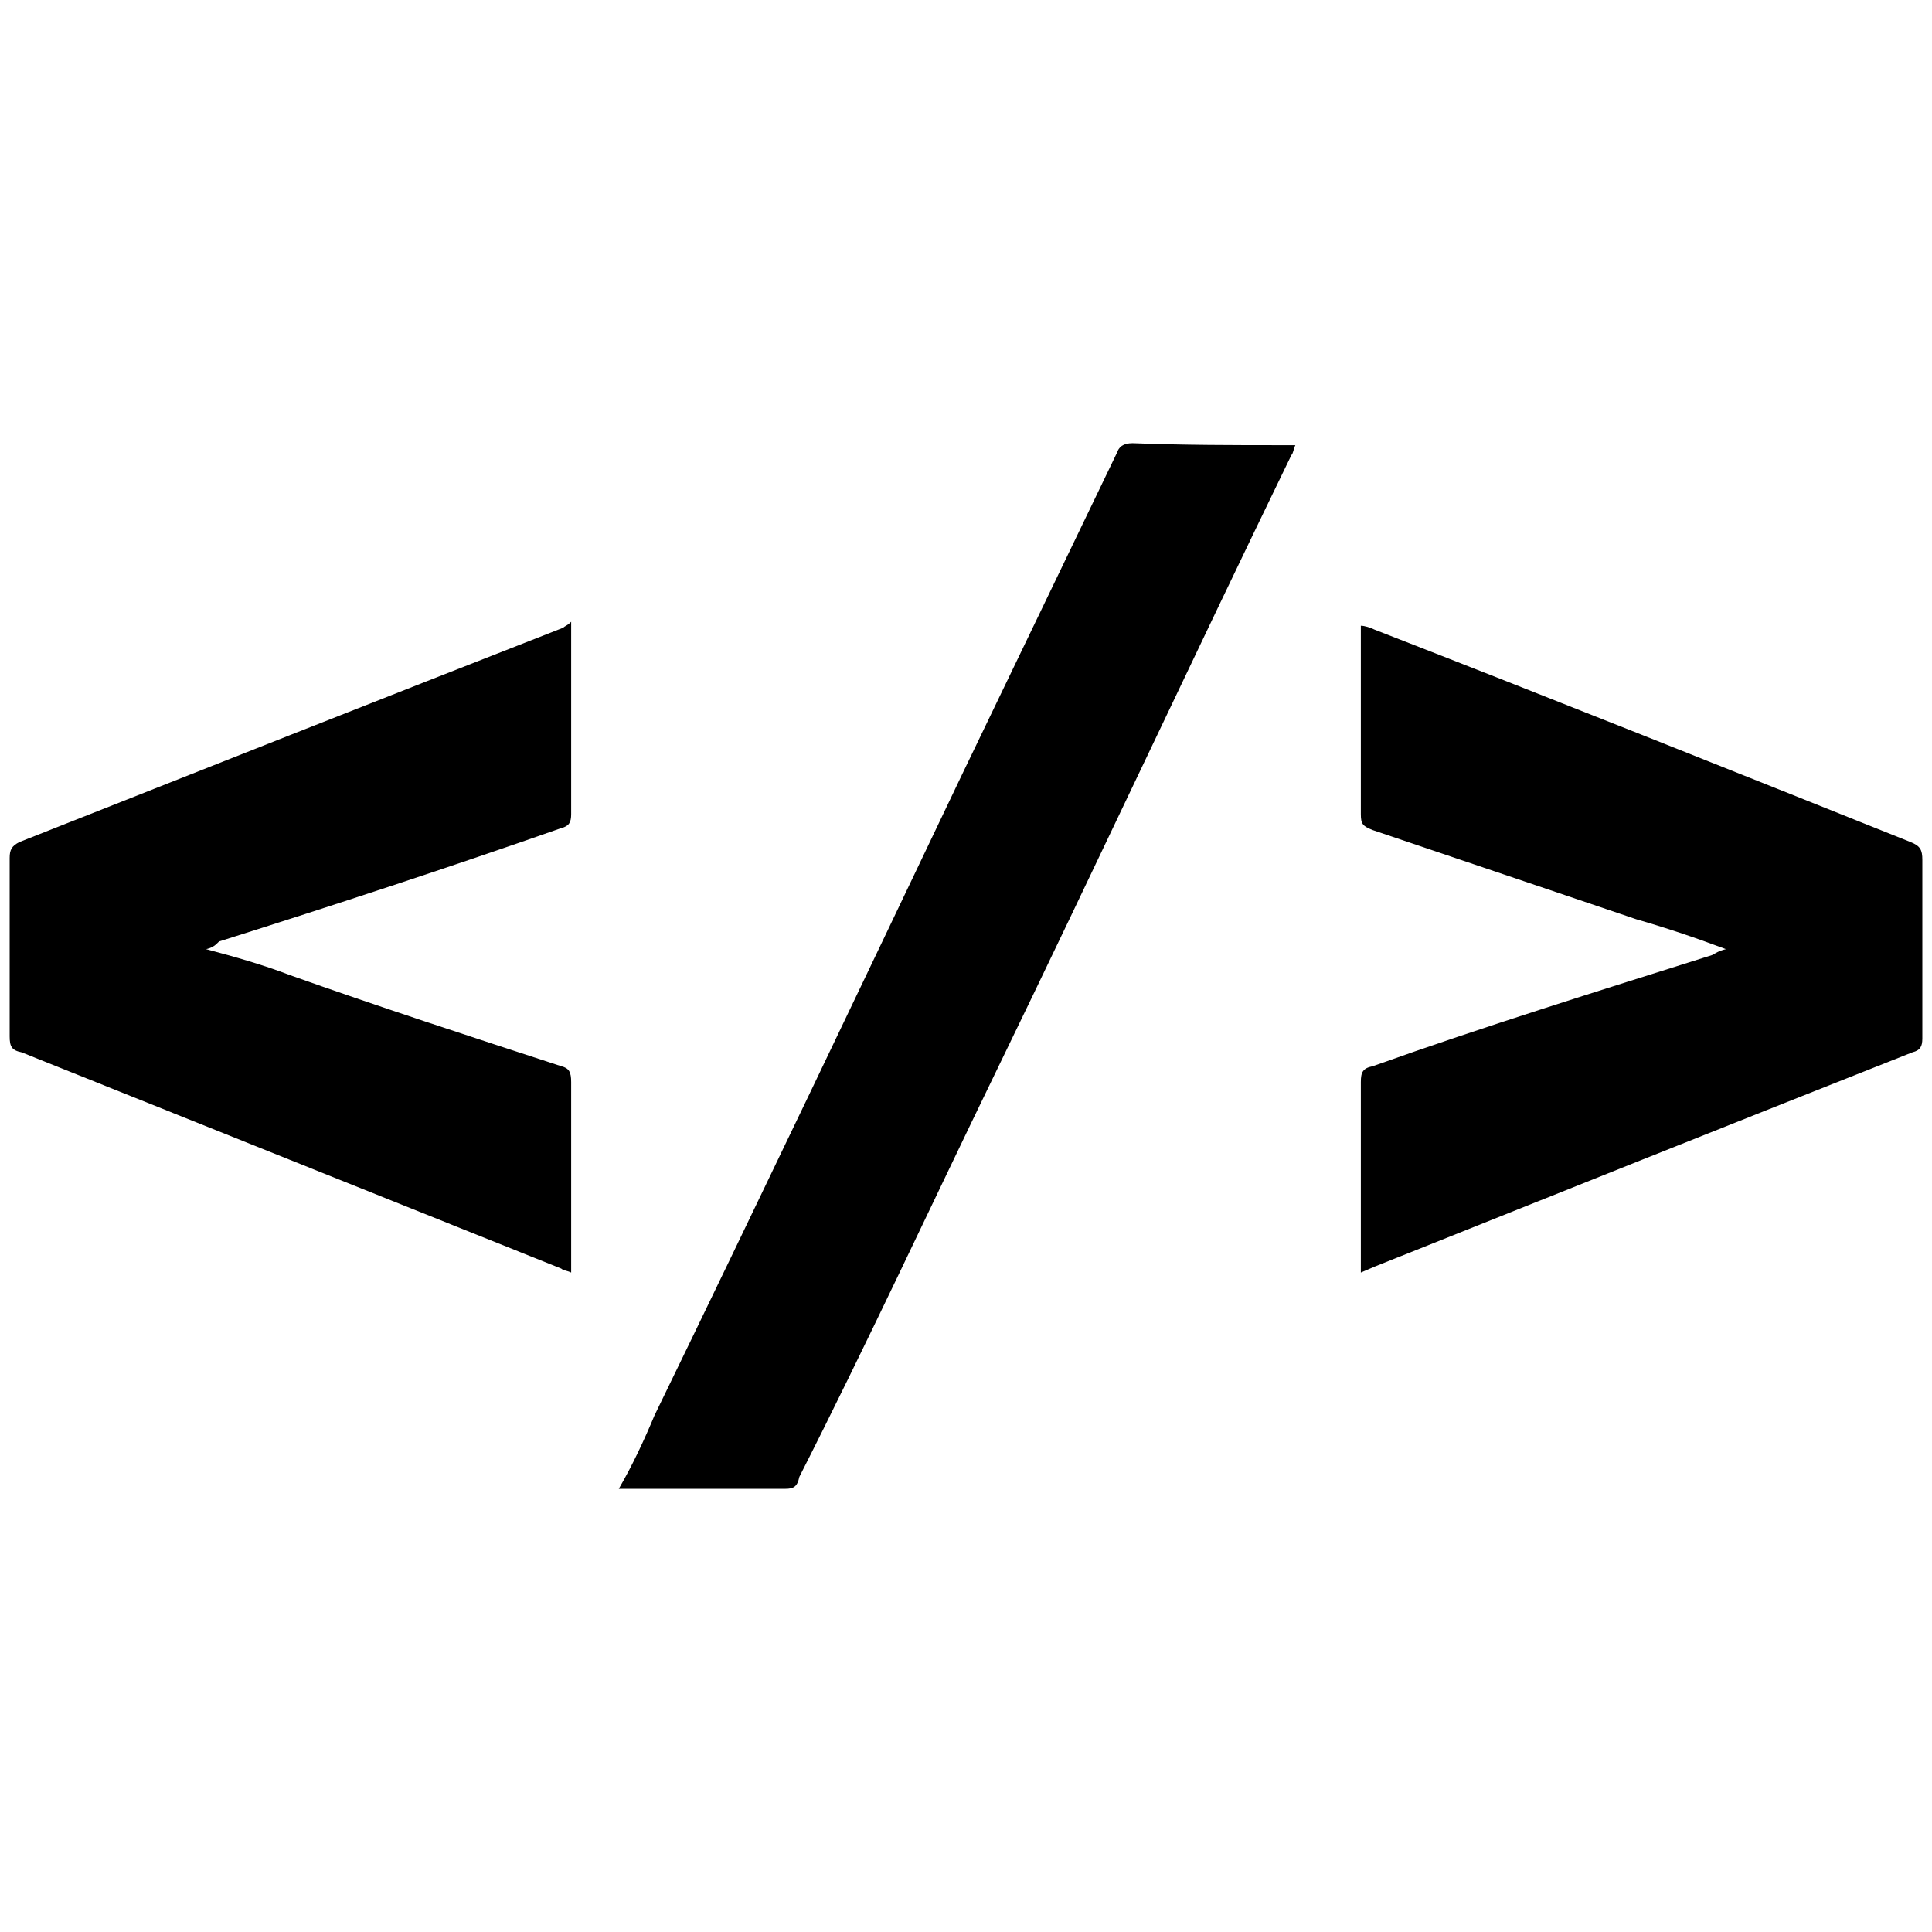 <svg xmlns="http://www.w3.org/2000/svg" viewBox="0 0 1000 1000"><path d="M893.33 491.27c-16.432-6.161-31.836-11.296-46.214-15.404L710.53 429.652c-5.135-2.054-6.162-3.08-6.162-8.216v-97.562c2.054 0 5.135 1.027 7.19 2.054 92.427 35.944 184.854 72.915 277.281 109.886 5.135 2.054 6.162 4.108 6.162 9.243v92.427c0 4.108-1.027 6.162-5.135 7.189-93.454 36.971-185.882 73.942-278.309 110.913l-7.189 3.08v-98.588c0-5.135 1.027-7.19 6.162-8.216 57.51-20.54 117.075-39.025 175.612-57.51 2.054-1.028 3.081-2.055 7.189-3.081zM5 536.458V444.03c0-4.108 1.027-6.162 5.135-8.216 93.454-36.97 186.909-73.942 281.39-110.913 1.027-1.027 2.054-1.027 4.108-3.08v99.615c0 4.108-1.027 6.162-5.135 7.19-58.537 20.539-118.102 40.051-176.64 58.537-1.026 0-2.053 3.08-7.188 4.108 15.405 4.107 29.782 8.215 43.133 13.35 46.214 16.432 93.454 31.836 140.695 47.24 4.108 1.028 5.135 3.082 5.135 8.217v98.589c-2.054-1.027-4.108-1.027-5.135-2.054L11.162 544.673C6.027 543.646 5 541.593 5 536.457zm315.28 234.15c7.189-12.324 13.35-25.675 18.486-37.998 53.402-109.886 105.778-219.772 159.18-331.712l80.104-166.37c1.027-3.08 3.08-5.134 8.216-5.134 26.7 1.027 52.375 1.027 78.05 1.027h6.161c-1.027 2.054-1.027 4.108-2.054 5.135-51.348 105.778-101.67 213.61-153.018 319.388-33.89 69.834-66.753 140.695-101.67 209.502-1.027 5.135-3.081 6.162-7.19 6.162z"/></svg>